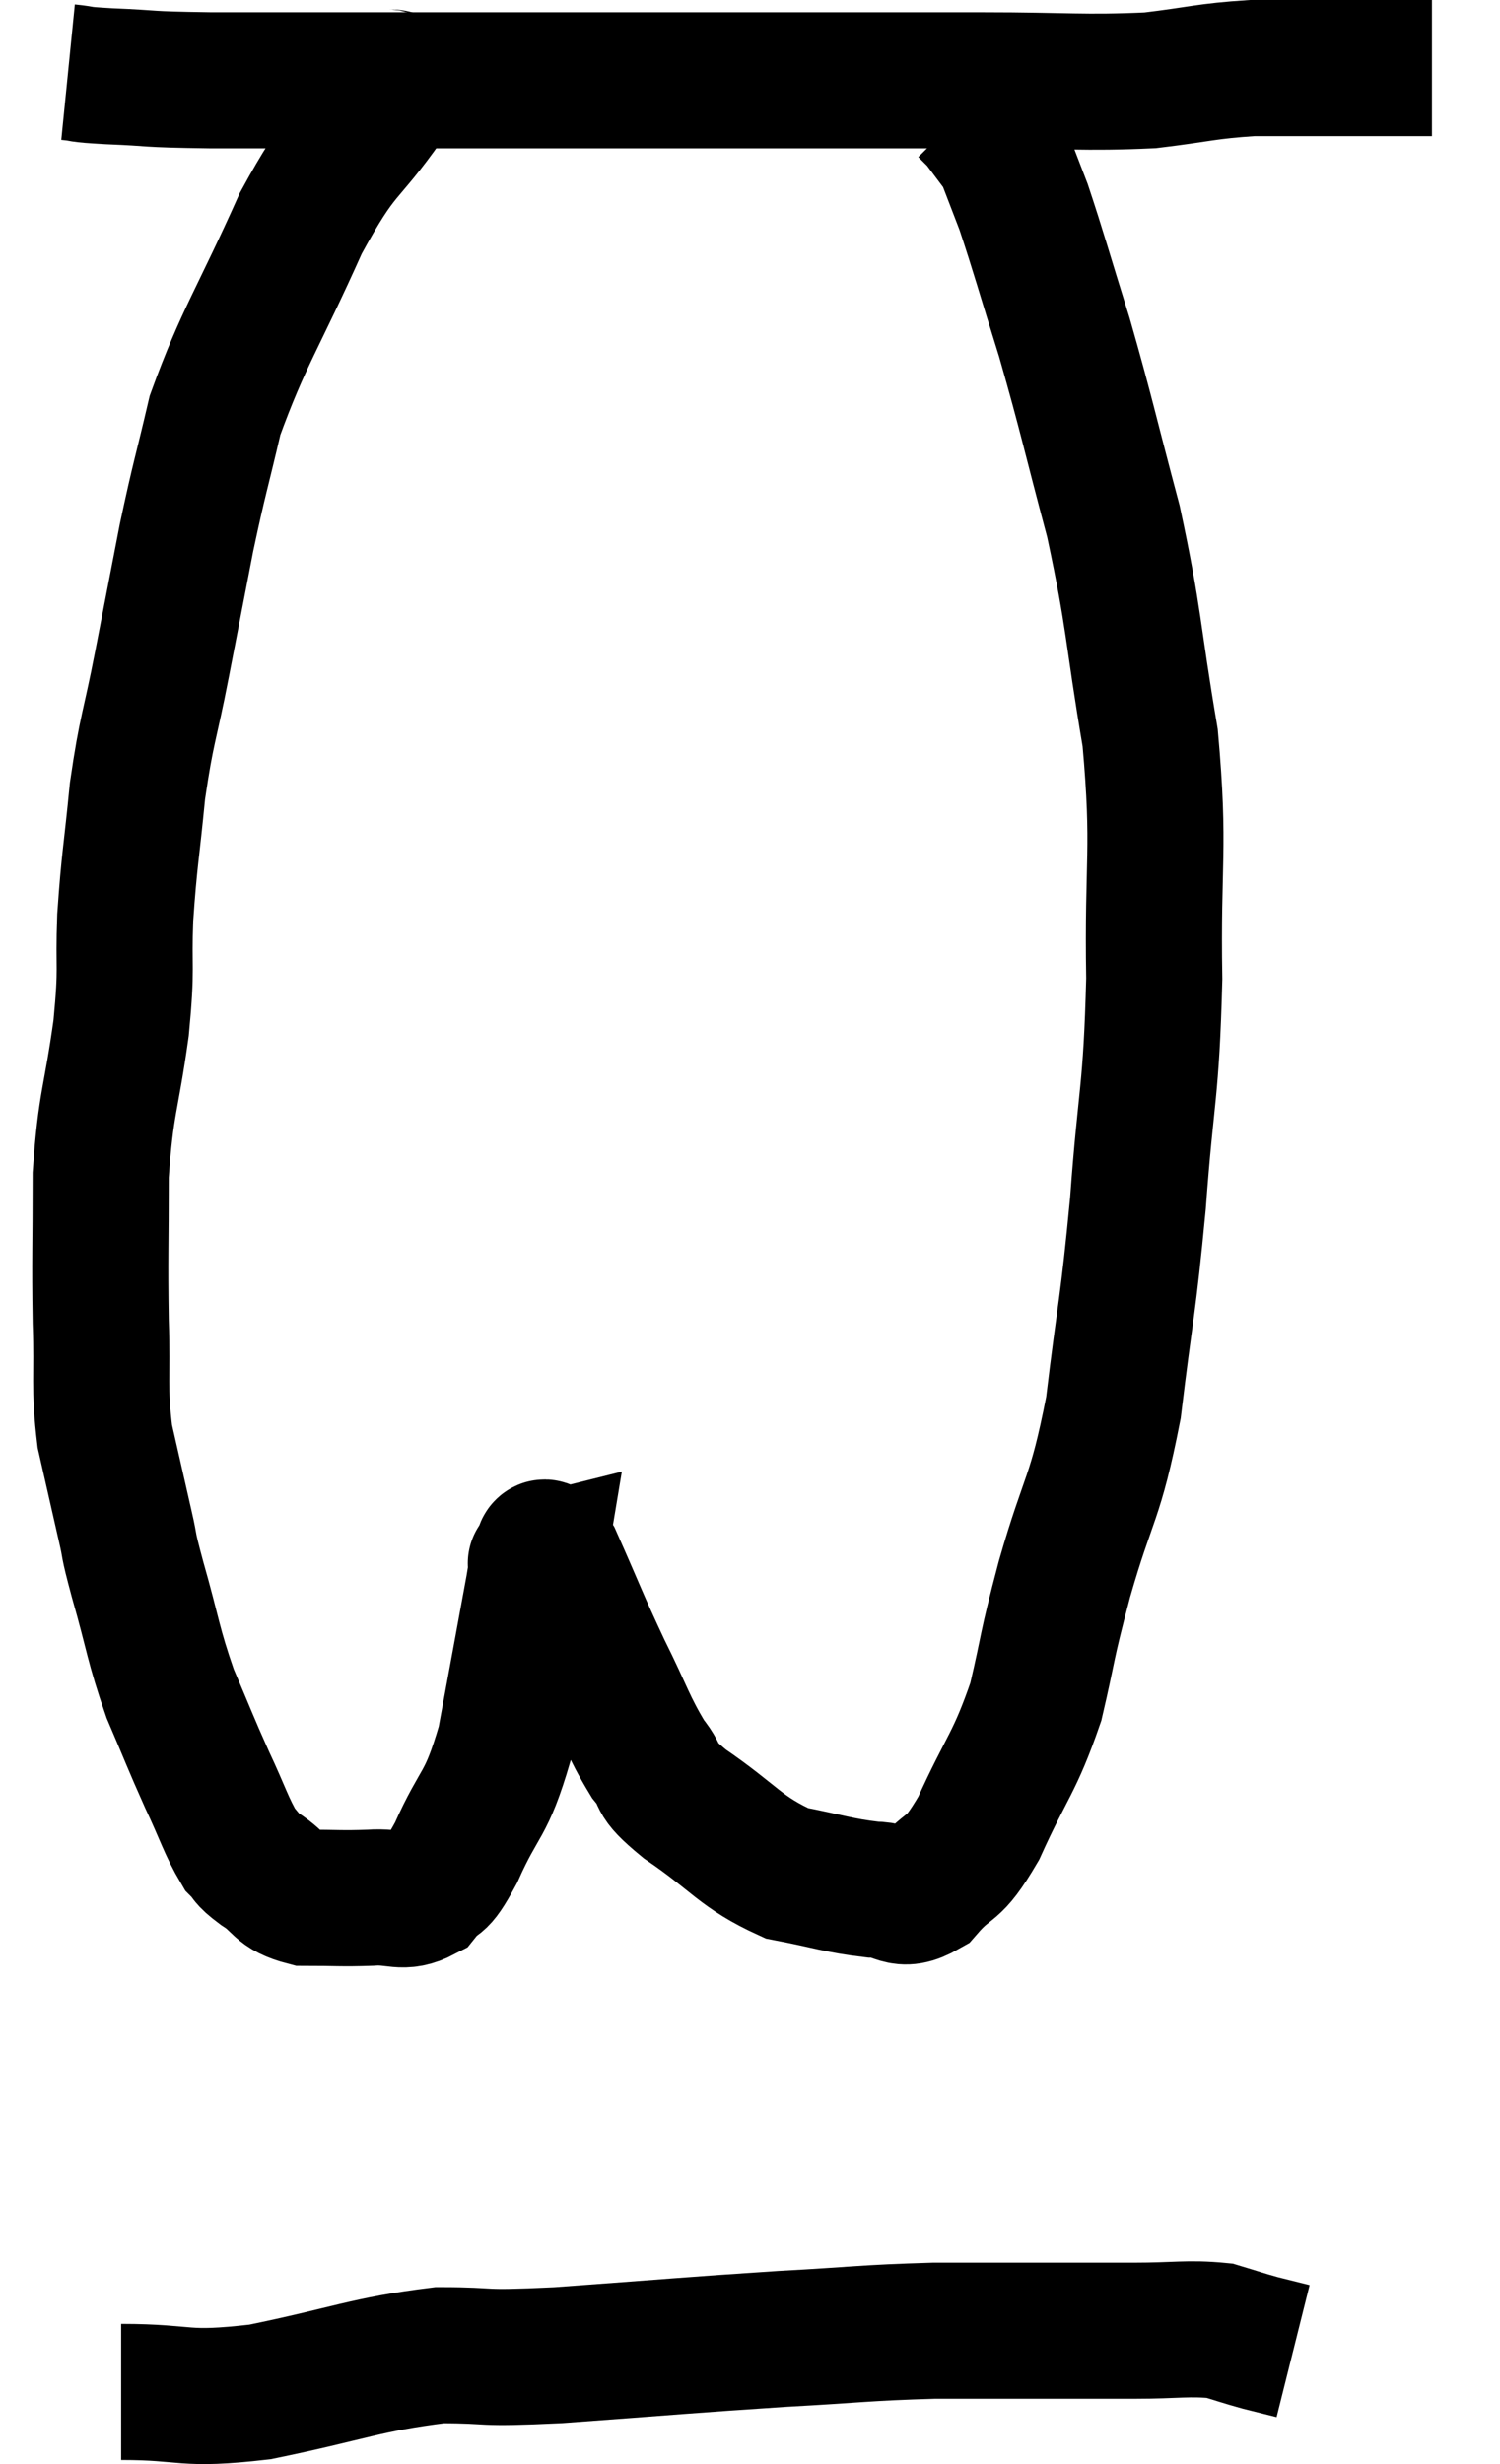 <svg xmlns="http://www.w3.org/2000/svg" viewBox="12.56 4.64 22.04 36.2" width="22.04" height="36.2"><path d="M 13.56 5.7 C 13.86 5.73, 13.635 5.73, 14.16 5.76 C 14.91 5.79, 14.595 5.805, 15.66 5.82 C 17.04 5.82, 17.085 5.82, 18.42 5.82 C 19.71 5.82, 19.635 5.82, 21 5.82 C 22.44 5.82, 22.38 5.82, 23.88 5.82 C 25.44 5.82, 25.605 5.82, 27 5.82 C 28.23 5.82, 28.47 5.865, 29.46 5.82 C 30.21 5.73, 30.27 5.685, 30.96 5.64 C 31.59 5.64, 31.68 5.64, 32.22 5.64 C 32.67 5.64, 32.775 5.64, 33.12 5.64 C 33.36 5.64, 33.48 5.64, 33.6 5.64 L 33.6 5.64" fill="none" stroke="black" stroke-width="2"></path><path d="M 18.18 5.7 C 18.21 5.91, 18.54 5.565, 18.24 6.12 C 17.61 7.02, 17.61 6.765, 16.98 7.92 C 16.35 9.33, 16.14 9.585, 15.72 10.74 C 15.51 11.64, 15.495 11.625, 15.3 12.54 C 15.12 13.47, 15.12 13.47, 14.94 14.4 C 14.76 15.33, 14.715 15.33, 14.58 16.26 C 14.49 17.19, 14.46 17.25, 14.4 18.12 C 14.37 18.93, 14.43 18.795, 14.34 19.74 C 14.19 20.82, 14.115 20.82, 14.04 21.9 C 14.04 22.98, 14.025 23.1, 14.04 24.06 C 14.07 24.9, 14.01 24.99, 14.1 25.74 C 14.25 26.4, 14.28 26.535, 14.4 27.06 C 14.49 27.45, 14.415 27.225, 14.58 27.84 C 14.82 28.68, 14.805 28.785, 15.06 29.52 C 15.33 30.15, 15.345 30.21, 15.6 30.78 C 15.84 31.29, 15.885 31.47, 16.08 31.8 C 16.23 31.95, 16.14 31.92, 16.38 32.1 C 16.71 32.31, 16.635 32.415, 17.04 32.52 C 17.52 32.52, 17.565 32.535, 18 32.52 C 18.39 32.49, 18.465 32.625, 18.78 32.46 C 19.02 32.16, 18.96 32.415, 19.26 31.86 C 19.62 31.05, 19.695 31.215, 19.98 30.24 C 20.19 29.1, 20.28 28.62, 20.4 27.96 C 20.43 27.78, 20.445 27.69, 20.46 27.6 C 20.46 27.6, 20.4 27.615, 20.46 27.6 C 20.58 27.57, 20.46 27.15, 20.7 27.54 C 21.06 28.35, 21.075 28.425, 21.42 29.16 C 21.75 29.82, 21.78 29.985, 22.08 30.48 C 22.35 30.81, 22.11 30.72, 22.62 31.14 C 23.37 31.65, 23.43 31.845, 24.12 32.16 C 24.75 32.28, 24.87 32.34, 25.38 32.4 C 25.77 32.4, 25.77 32.625, 26.16 32.4 C 26.55 31.95, 26.535 32.19, 26.94 31.5 C 27.36 30.57, 27.465 30.555, 27.78 29.64 C 27.99 28.74, 27.915 28.92, 28.2 27.84 C 28.56 26.58, 28.65 26.7, 28.92 25.32 C 29.1 23.82, 29.13 23.895, 29.28 22.32 C 29.4 20.67, 29.475 20.73, 29.52 19.02 C 29.49 17.25, 29.61 17.16, 29.46 15.48 C 29.19 13.89, 29.235 13.77, 28.92 12.3 C 28.56 10.95, 28.53 10.755, 28.2 9.6 C 27.9 8.64, 27.825 8.355, 27.6 7.68 C 27.45 7.29, 27.375 7.095, 27.3 6.9 C 27.3 6.9, 27.39 7.02, 27.3 6.9 C 27.12 6.66, 27.03 6.54, 26.94 6.42 C 26.94 6.42, 26.94 6.42, 26.94 6.42 C 26.94 6.42, 26.985 6.465, 26.94 6.42 L 26.76 6.24" fill="none" stroke="black" stroke-width="2"></path><path d="M 14.34 39.78 C 15.36 39.78, 15.21 39.915, 16.38 39.78 C 17.7 39.51, 17.925 39.375, 19.02 39.24 C 19.89 39.24, 19.5 39.3, 20.76 39.24 C 22.41 39.12, 22.68 39.09, 24.06 39 C 25.17 38.94, 25.245 38.91, 26.28 38.88 C 27.24 38.88, 27.465 38.88, 28.2 38.88 C 28.71 38.88, 28.65 38.88, 29.22 38.88 C 29.85 38.88, 30.015 38.835, 30.48 38.88 C 30.78 38.97, 30.81 38.985, 31.08 39.06 C 31.32 39.12, 31.44 39.15, 31.56 39.18 L 31.56 39.18" fill="none" stroke="black" stroke-width="2"></path></svg>